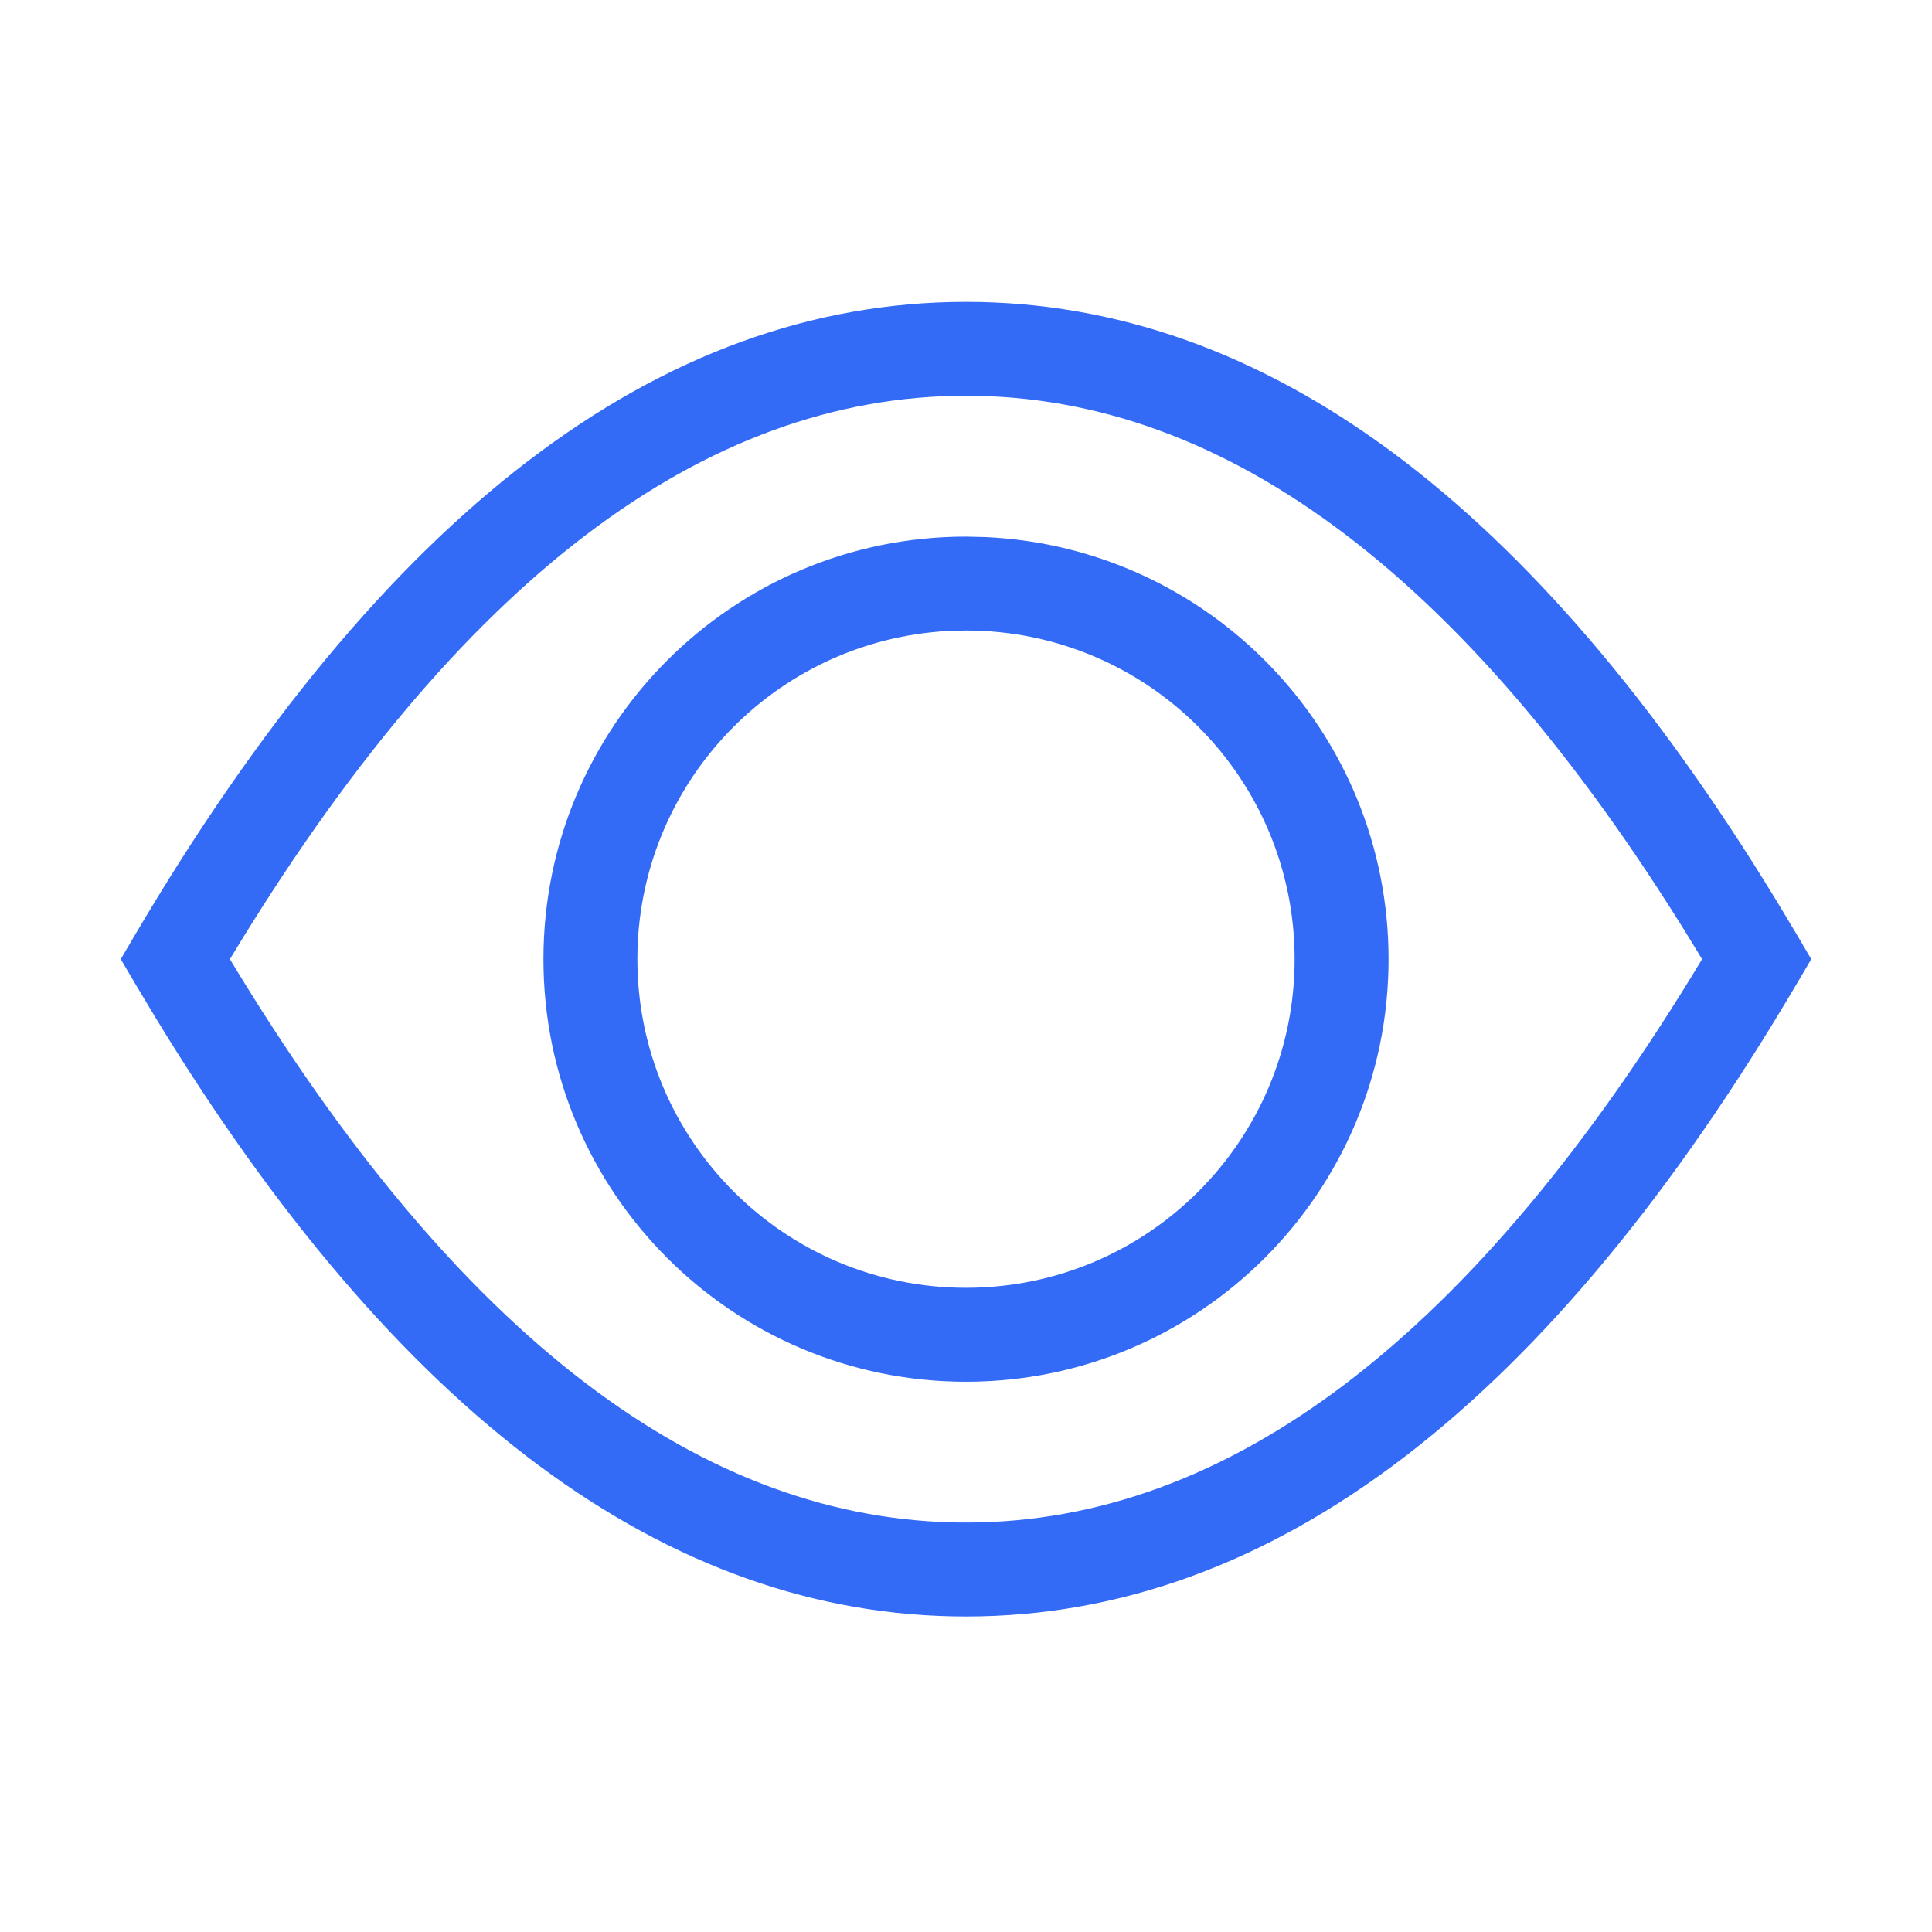 <!--?xml version="1.0" encoding="UTF-8"?-->
<svg width="32px" height="32px" viewBox="0 0 32 32" version="1.1" xmlns="http://www.w3.org/2000/svg" xmlns:xlink="http://www.w3.org/1999/xlink">
    <title>1064.预览</title>
    <g id="1064.预览" stroke="none" stroke-width="1" fill="none" fill-rule="evenodd">
        <g id="编组" transform="translate(2, 5)" fill="#000000" fill-rule="nonzero">
            <path d="M14,0 C18.945,0 23.419,3.34 27.434,9.935 L27.768,10.492 L28,10.887 L27.768,11.281 C23.667,18.246 19.082,21.774 14,21.774 C9.055,21.774 4.581,18.434 0.566,11.839 L0.232,11.281 L-7.10964654e-16,10.887 L0.232,10.492 C4.333,3.528 8.918,0 14,0 Z M14,1.555 C9.656,1.555 5.59,4.616 1.808,10.887 C5.59,17.158 9.656,20.218 14,20.218 C18.344,20.218 22.41,17.158 26.192,10.887 C22.41,4.616 18.344,1.555 14,1.555 Z M14,3.888 L14.329,3.896 C18.042,4.068 20.999,7.132 20.999,10.887 C20.999,14.752 17.865,17.886 14,17.886 L14,17.886 C10.135,17.886 7.001,14.752 7.001,10.887 C7.001,7.022 10.135,3.888 14,3.888 Z M14,5.443 L13.701,5.451 C10.834,5.607 8.557,7.981 8.557,10.887 C8.557,13.893 10.994,16.33 14,16.33 L14,16.33 C17.006,16.33 19.443,13.893 19.443,10.887 C19.443,7.881 17.006,5.443 14,5.443 Z" id="形状" fill="#346bf6"></path>
        </g>
    </g>
</svg>